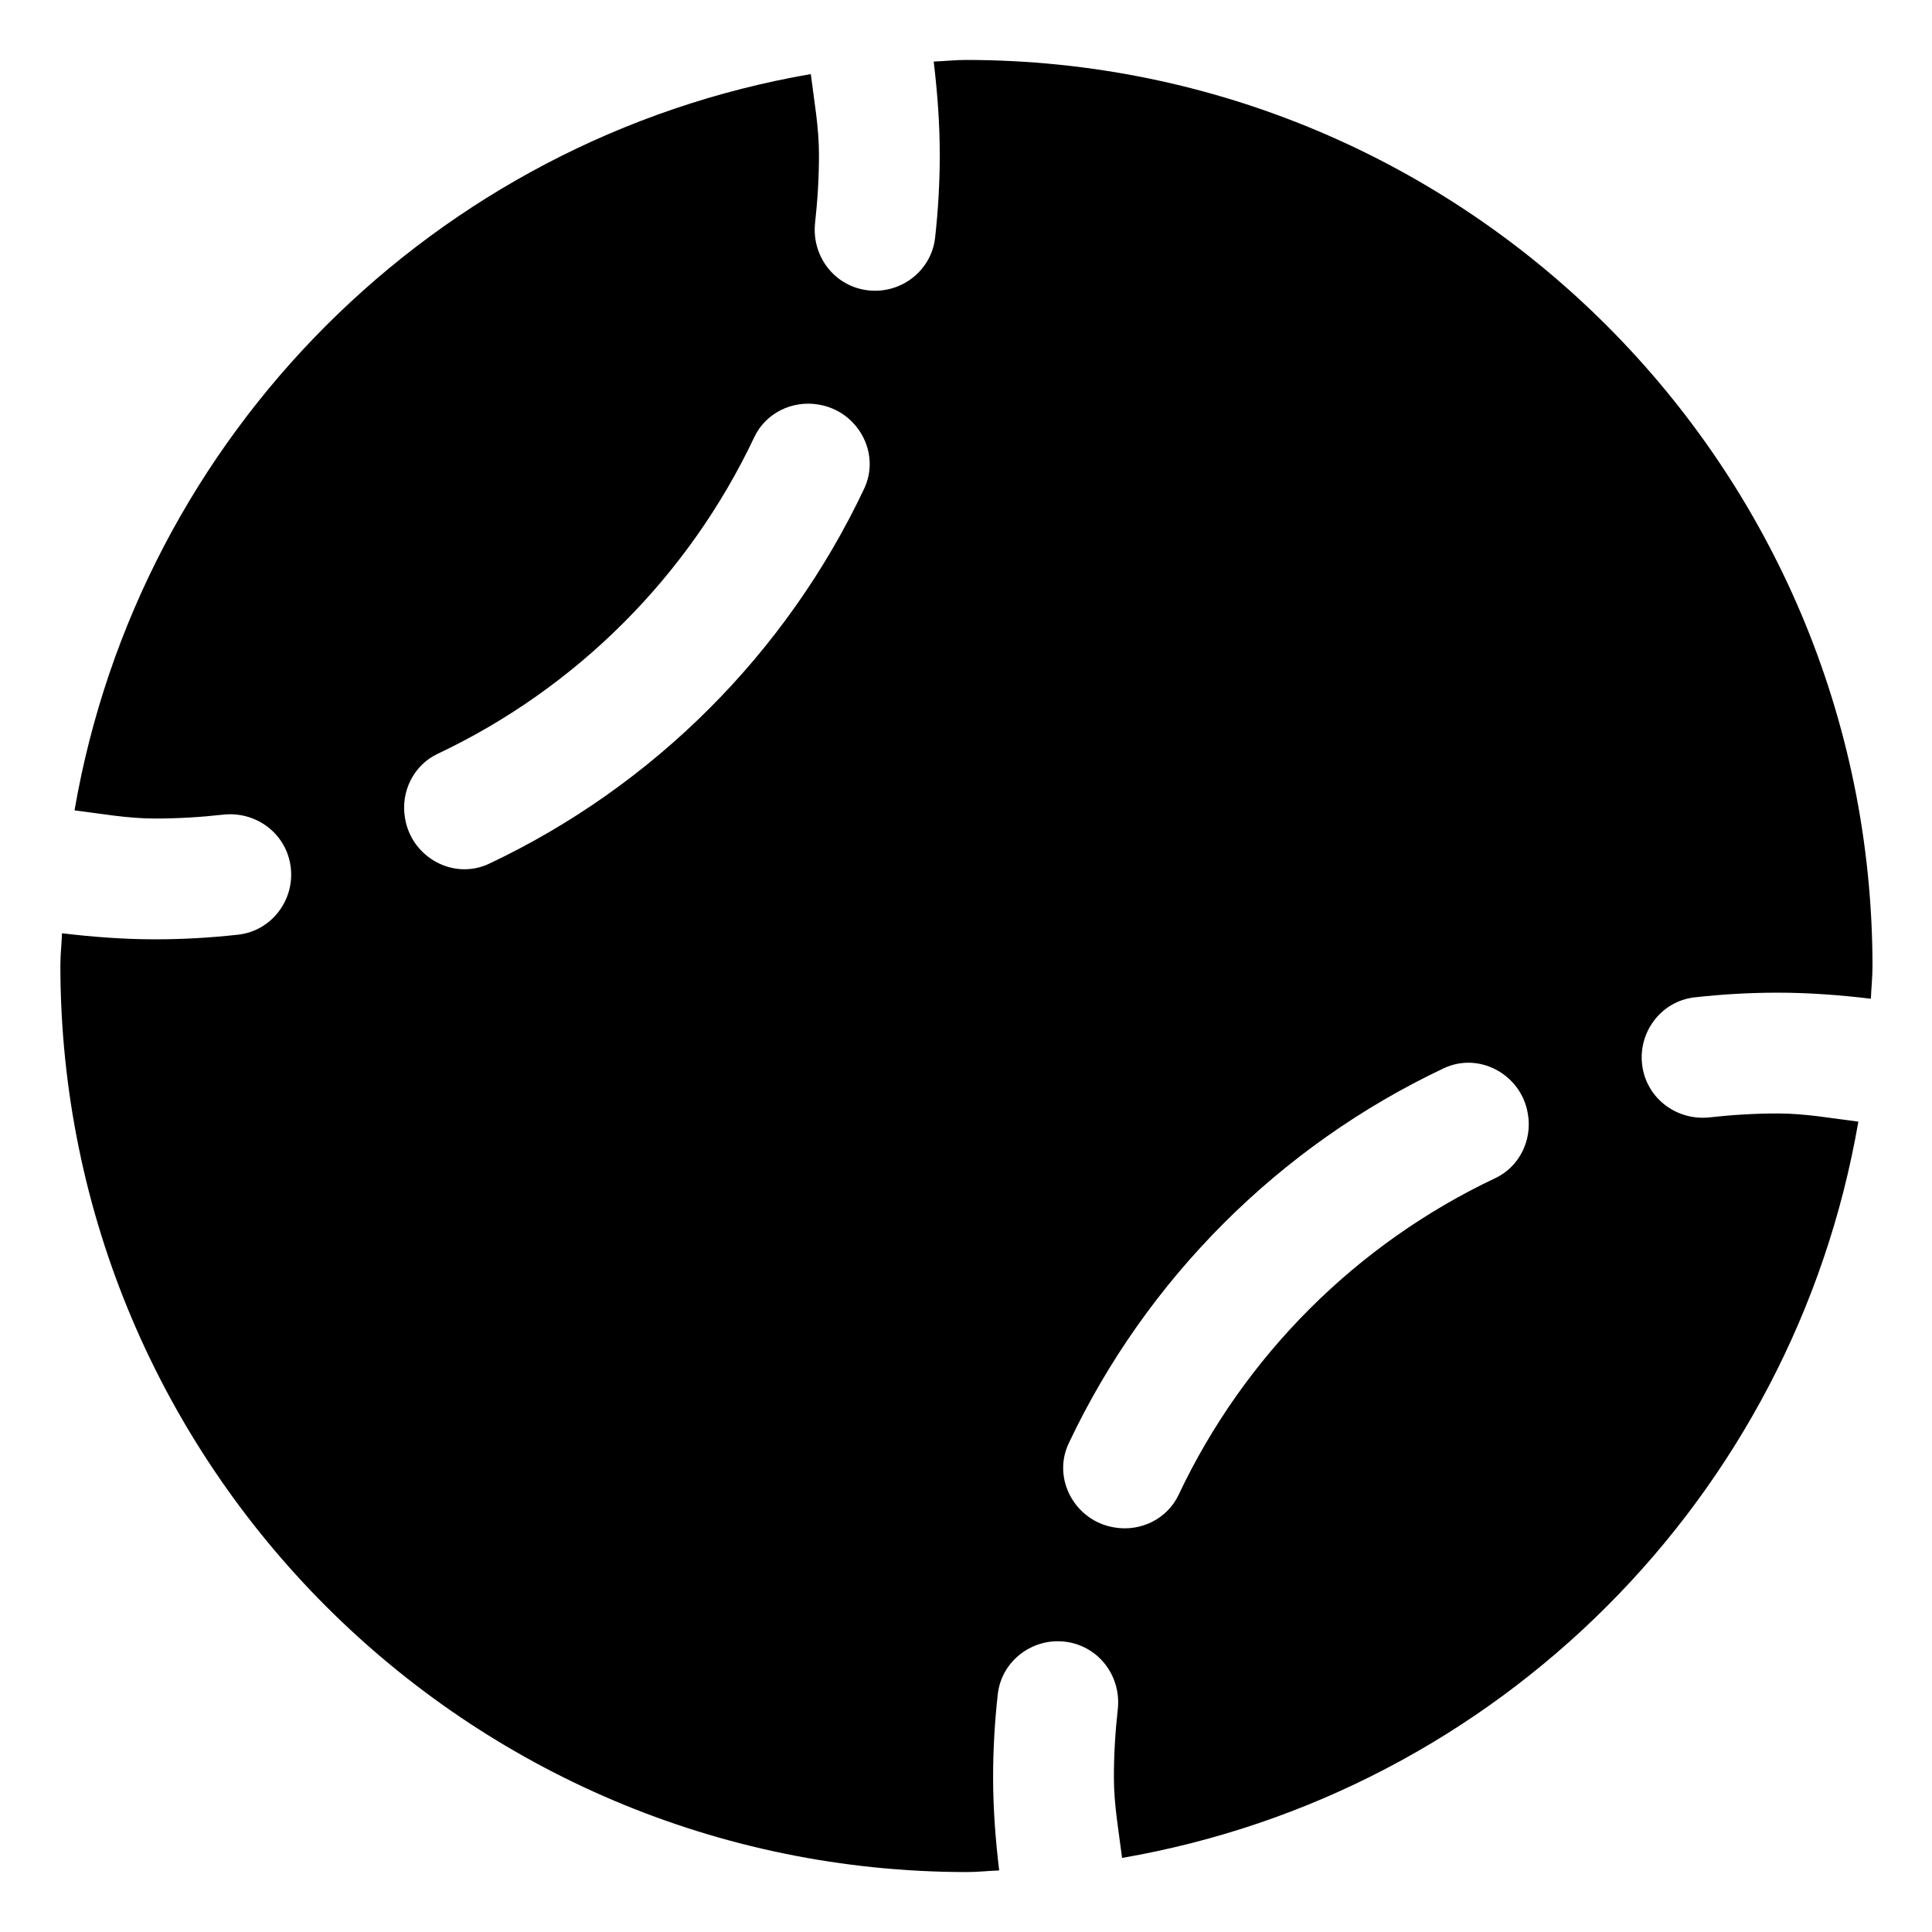 <svg xmlns="http://www.w3.org/2000/svg" viewBox="0 0 512 512"><!-- Font Awesome Pro 6.0.0-alpha2 by @fontawesome - https://fontawesome.com License - https://fontawesome.com/license (Commercial License) -->
    <path d="M492.482 297.243C485.423 296.375 478.486 295.084 471.199 295.08C465.081 295.077 459.052 295.445 453.108 296.107C444.555 297.06 436.705 291.37 435.287 282.881C433.783 273.881 440.067 265.305 449.137 264.3C456.378 263.498 463.728 263.065 471.184 263.068C479.526 263.072 487.712 263.709 495.803 264.673C495.902 261.809 496.234 259.006 496.231 256.116C496.168 123.504 388.611 15.947 255.999 15.884C253.11 15.882 250.307 16.213 247.442 16.313C248.406 24.403 249.043 32.589 249.047 40.932C249.051 48.387 248.617 55.737 247.815 62.978C246.81 72.048 238.235 78.333 229.234 76.829C220.745 75.411 215.056 67.561 216.009 59.007C216.671 53.064 217.038 47.035 217.036 40.917C217.032 33.629 215.741 26.692 214.872 19.634C115.293 36.81 36.926 115.178 19.75 214.757C26.808 215.625 33.745 216.916 41.032 216.92C47.15 216.923 53.179 216.555 59.123 215.893C67.676 214.941 75.526 220.63 76.944 229.119C78.448 238.119 72.164 246.695 63.094 247.7C55.853 248.502 48.503 248.935 41.047 248.932C32.705 248.928 24.517 248.29 16.428 247.327C16.329 250.191 15.999 252.996 16 255.884C16.063 388.496 123.62 496.053 256.232 496.116C259.12 496.117 261.924 495.787 264.789 495.687C263.826 487.598 263.188 479.411 263.184 471.068C263.18 463.613 263.614 456.263 264.416 449.022C265.421 439.952 273.997 433.667 282.997 435.171C291.486 436.589 297.175 444.439 296.222 452.993C295.56 458.936 295.193 464.965 295.196 471.083C295.199 478.371 296.49 485.308 297.359 492.366C396.938 475.19 475.305 396.822 492.482 297.243ZM129.635 228.888C120.174 233.36 109.068 227.205 107.343 216.883L107.316 216.717C106.156 209.781 109.604 202.786 115.961 199.78C152.776 182.375 182.492 152.66 199.896 115.845C202.902 109.488 209.896 106.041 216.832 107.2L216.999 107.228C227.32 108.953 233.476 120.058 229.004 129.52C208.42 173.071 173.187 208.304 129.635 228.888ZM295.399 404.8L295.233 404.772C284.911 403.047 278.755 391.942 283.227 382.48C303.811 338.929 339.044 303.696 382.596 283.112C392.058 278.64 403.163 284.795 404.888 295.117L404.916 295.283C406.075 302.219 402.628 309.214 396.27 312.219C359.456 329.624 329.741 359.339 312.335 396.155C309.33 402.512 302.335 405.959 295.399 404.8Z"/>
</svg>